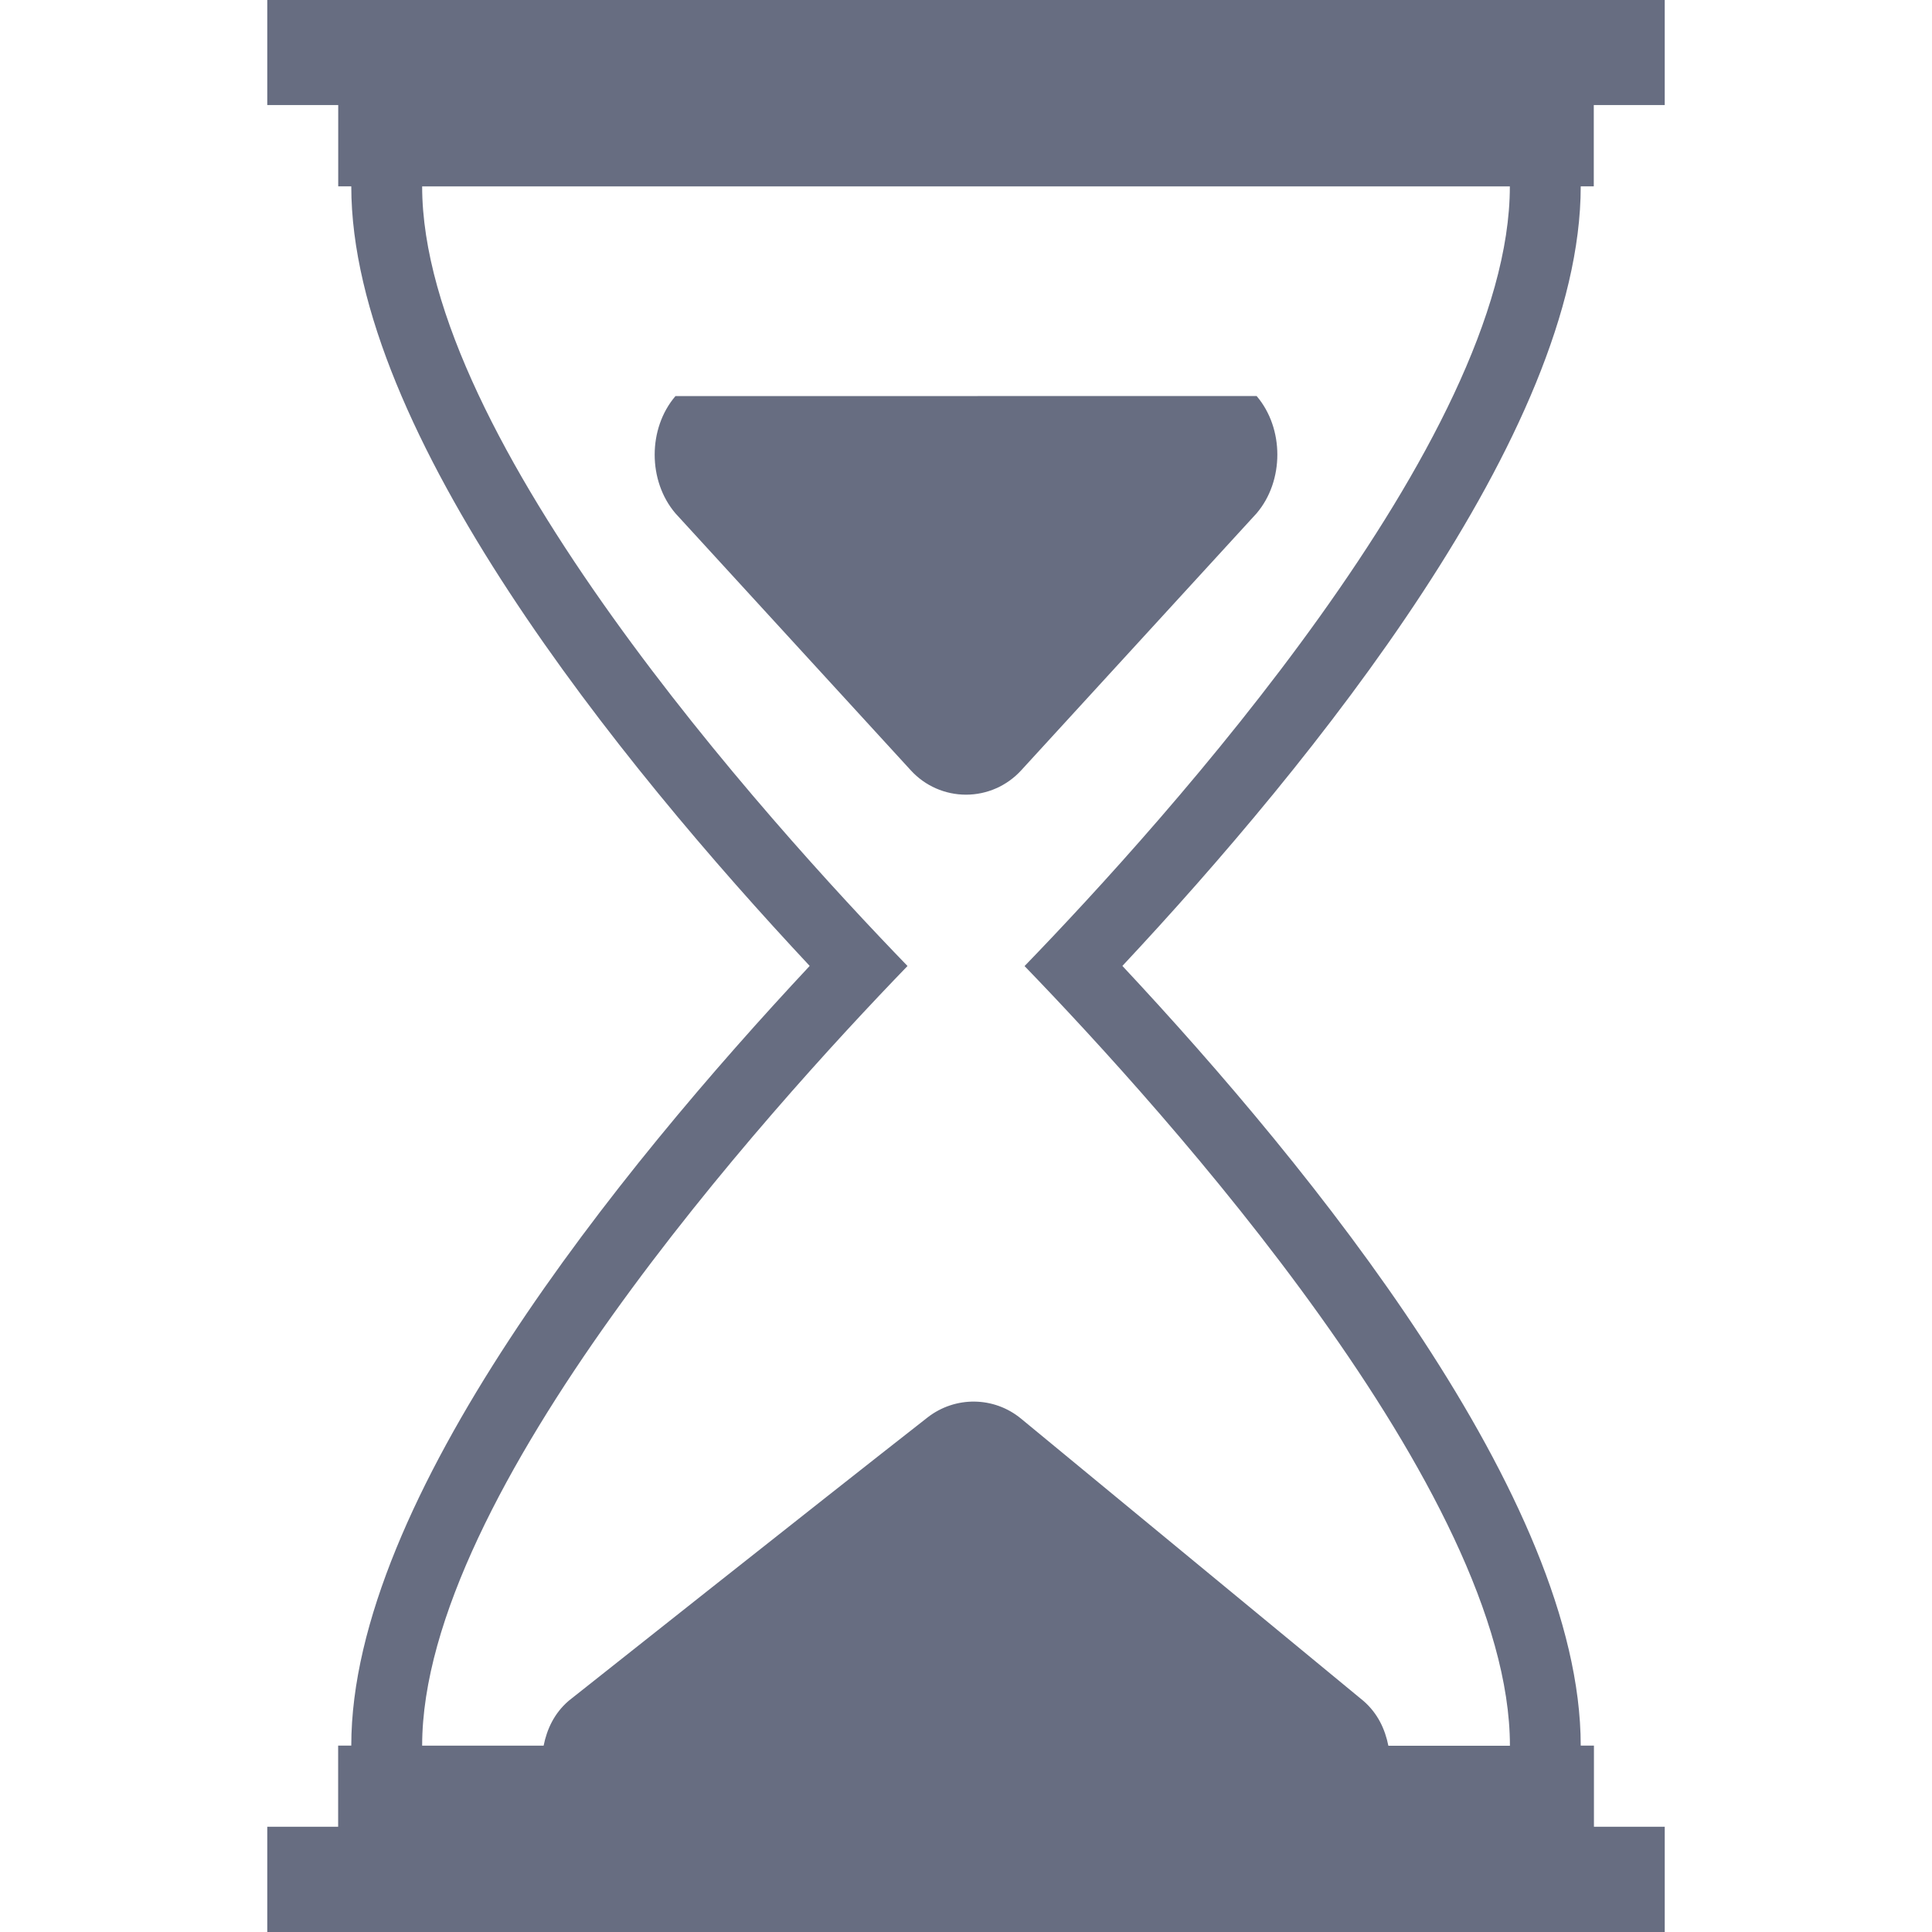 <?xml version="1.0" encoding="iso-8859-1"?>
<!-- Generator: Adobe Illustrator 18.1.1, SVG Export Plug-In . SVG Version: 6.00 Build 0)  -->
<svg xmlns="http://www.w3.org/2000/svg" xmlns:xlink="http://www.w3.org/1999/xlink" version="1.1" id="Capa_1" x="0px" y="0px" viewBox="0 0 25.734 25.734" style="enable-background:new 0 0 25.734 25.734;" xml:space="preserve" width="512px" height="512px">
<g>
	<g>
		<path d="M21.229,2.483V1.399h0.945V0H3.56v1.399h0.945v1.083h0.174c0,3.274,3.577,7.68,6.106,10.384    c-2.529,2.704-6.106,7.108-6.106,10.385H4.504v1.081H3.56v1.402h18.614v-1.402h-0.943v-1.081h-0.176    c0-3.276-3.576-7.681-6.105-10.385c2.529-2.704,6.105-7.11,6.105-10.384h0.174V2.483z M13.647,12.868    c1.873,1.938,6.465,7.023,6.465,10.385h-1.619c-0.044-0.218-0.139-0.429-0.332-0.597l-4.561-3.76    c-0.36-0.297-0.877-0.303-1.246-0.015c-1.431,1.119-4.78,3.774-4.78,3.774c-0.194,0.168-0.289,0.379-0.333,0.597H5.623    c0-3.361,4.591-8.447,6.465-10.385c-1.874-1.936-6.465-7.024-6.465-10.384h14.488C20.112,5.844,15.52,10.932,13.647,12.868z" fill="#676d81"/>
		<path d="M8.997,5.276c-0.369,0.431-0.369,1.13,0,1.562l3.136,3.424c0.188,0.206,0.455,0.323,0.734,0.323    s0.545-0.117,0.734-0.323l3.137-3.425c0.368-0.432,0.368-1.131,0-1.562L8.997,5.276L8.997,5.276z" fill="#676d81"/>
	</g>
</g>
<g>
</g>
<g>
</g>
<g>
</g>
<g>
</g>
<g>
</g>
<g>
</g>
<g>
</g>
<g>
</g>
<g>
</g>
<g>
</g>
<g>
</g>
<g>
</g>
<g>
</g>
<g>
</g>
<g>
</g>
</svg>

